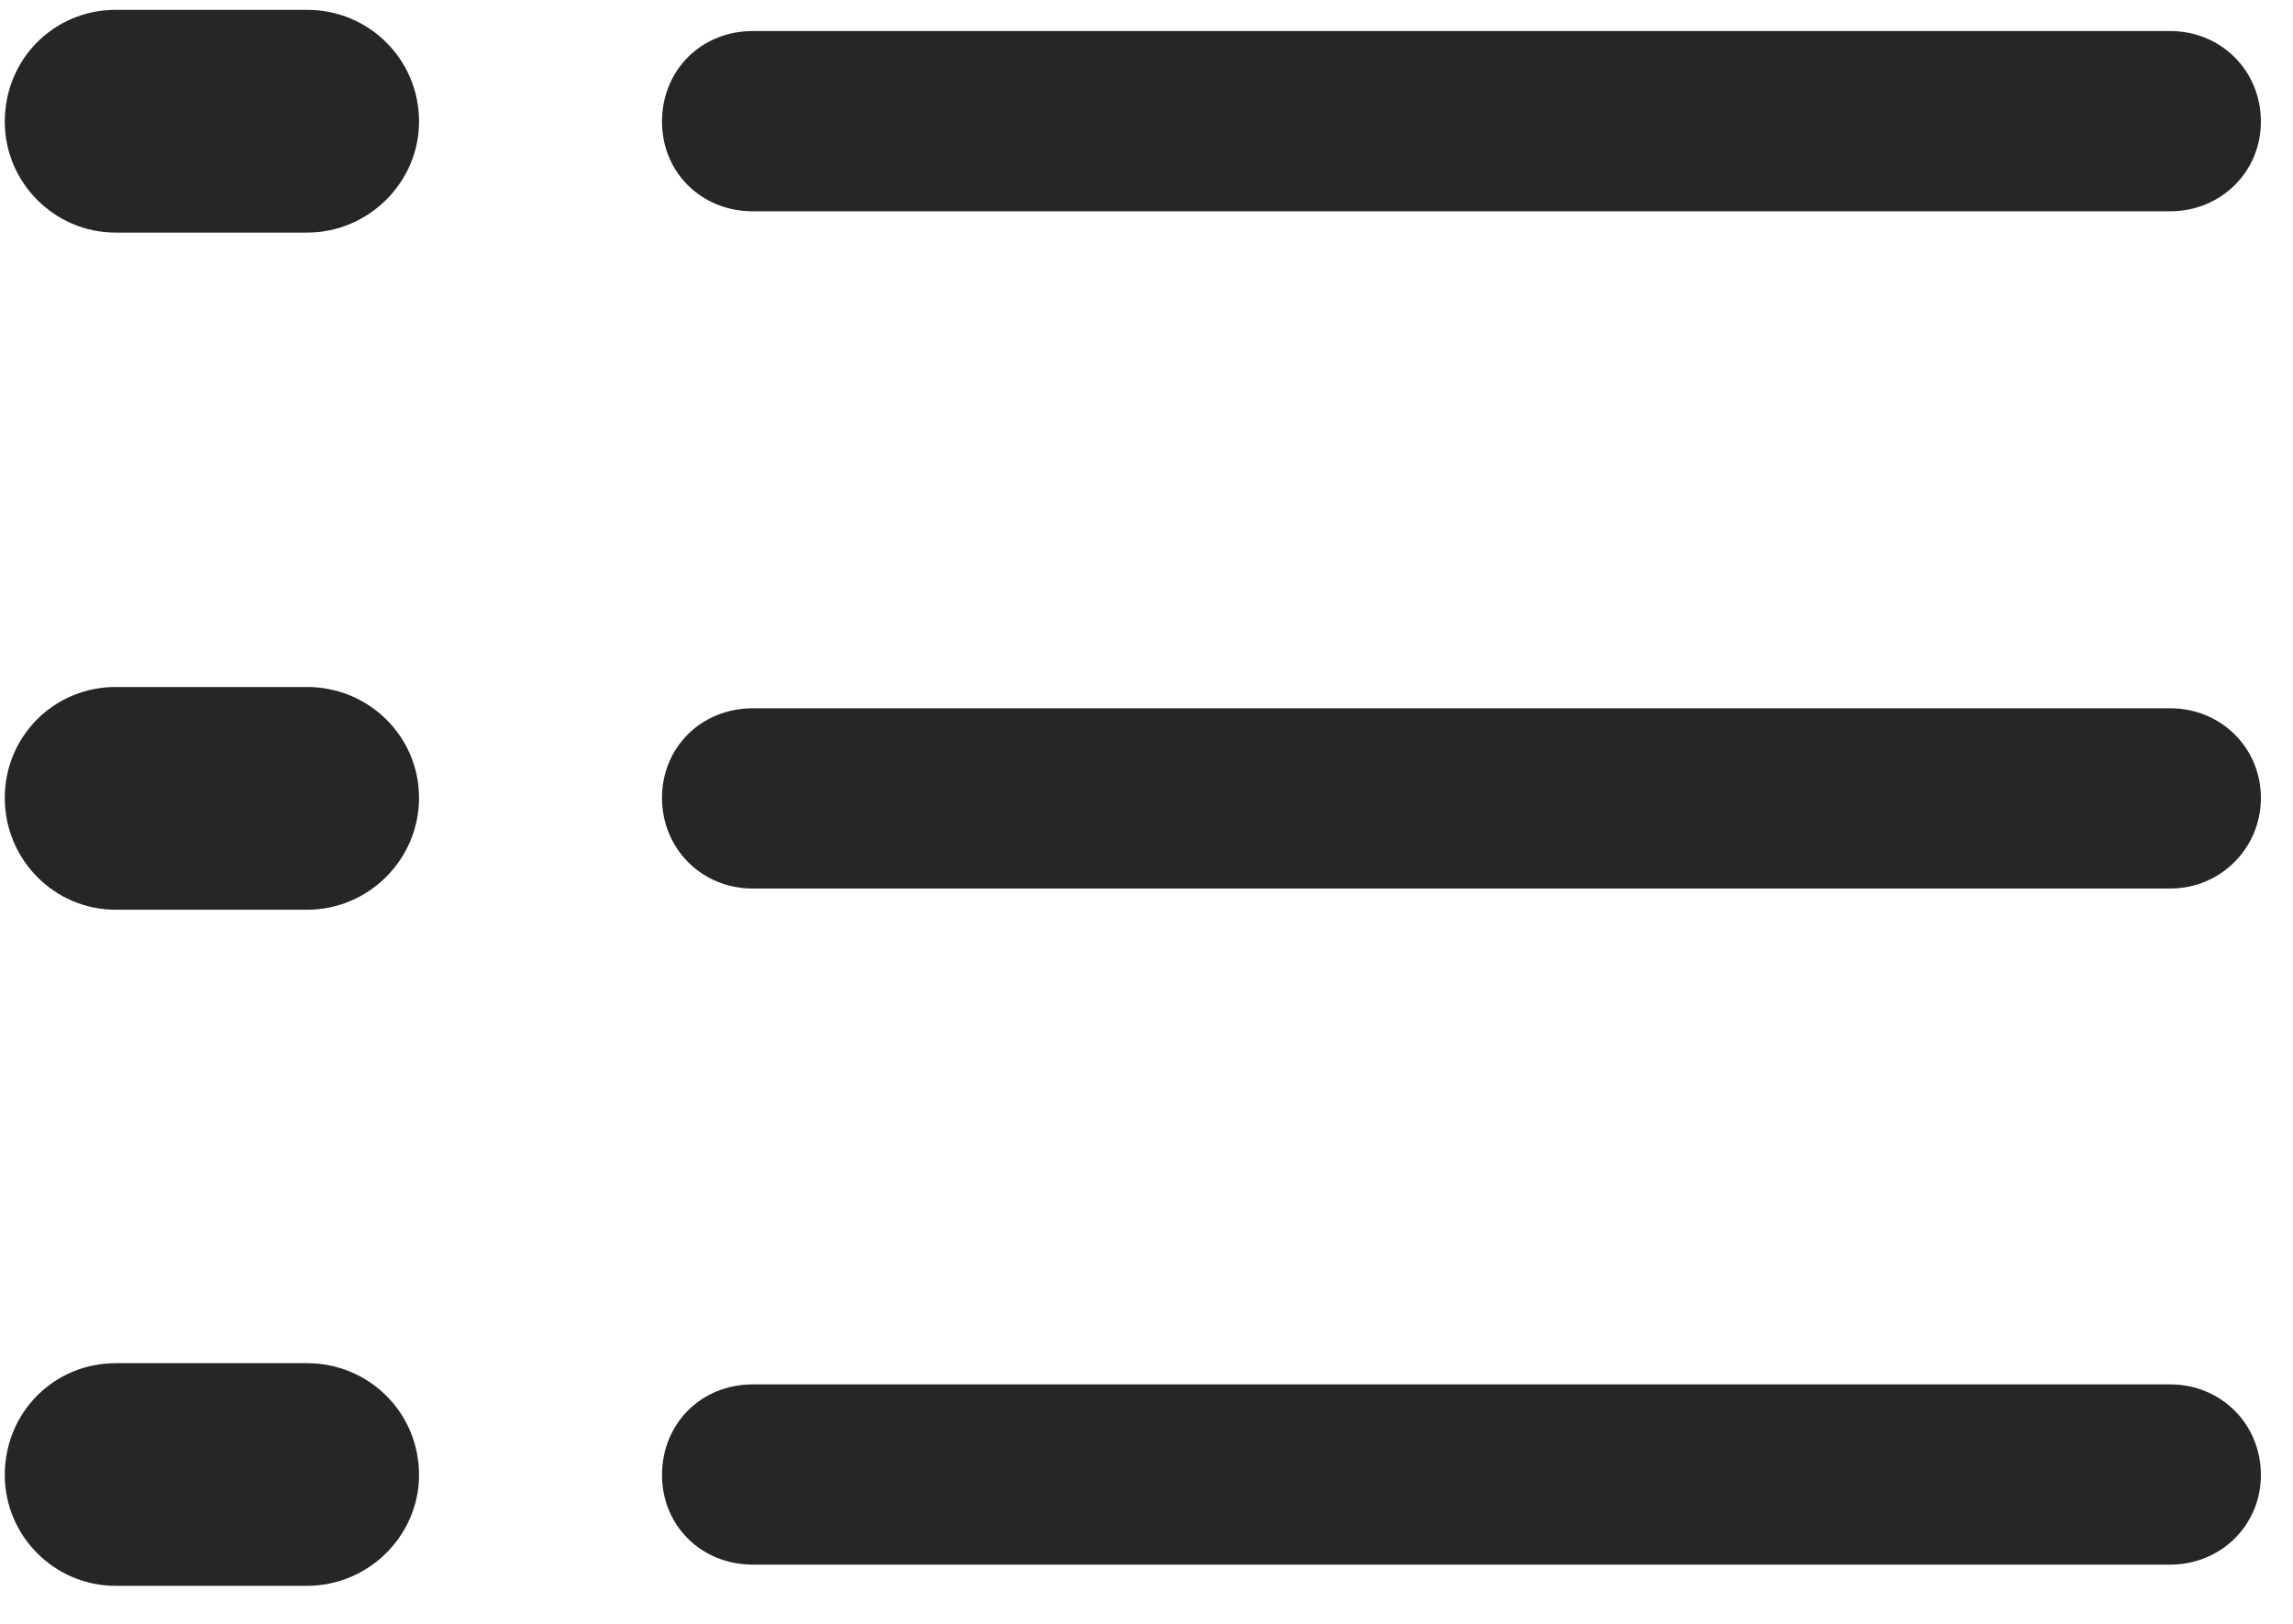 <svg width="24" height="17" viewBox="0 0 24 17" fill="none" xmlns="http://www.w3.org/2000/svg">
<g clip-path="url(#clip0_2207_22178)">
<path d="M7.879 16.38H22.715C23.242 16.38 23.664 15.97 23.664 15.443C23.664 14.903 23.242 14.493 22.715 14.493H7.879C7.339 14.493 6.929 14.903 6.929 15.443C6.929 15.97 7.339 16.38 7.879 16.38Z" fill="black" fill-opacity="0.85"/>
<path d="M1.211 16.602H3.214C3.859 16.602 4.386 16.075 4.386 15.442C4.386 14.786 3.859 14.271 3.214 14.271H1.211C0.566 14.271 0.05 14.786 0.05 15.442C0.05 16.075 0.566 16.602 1.211 16.602Z" fill="black" fill-opacity="0.85"/>
<path d="M7.879 9.302H22.715C23.242 9.302 23.664 8.88 23.664 8.353C23.664 7.825 23.242 7.415 22.715 7.415H7.879C7.339 7.415 6.929 7.825 6.929 8.353C6.929 8.88 7.339 9.302 7.879 9.302Z" fill="black" fill-opacity="0.85"/>
<path d="M1.211 9.524H3.214C3.859 9.524 4.386 8.997 4.386 8.353C4.386 7.708 3.859 7.192 3.214 7.192H1.211C0.566 7.192 0.05 7.708 0.05 8.353C0.05 8.997 0.566 9.524 1.211 9.524Z" fill="black" fill-opacity="0.85"/>
<path d="M7.879 2.212H22.715C23.242 2.212 23.664 1.802 23.664 1.274C23.664 0.735 23.242 0.325 22.715 0.325H7.879C7.339 0.325 6.929 0.735 6.929 1.274C6.929 1.802 7.339 2.212 7.879 2.212Z" fill="black" fill-opacity="0.85"/>
<path d="M1.211 2.435H3.214C3.859 2.435 4.386 1.907 4.386 1.274C4.386 0.618 3.859 0.103 3.214 0.103H1.211C0.566 0.103 0.05 0.618 0.05 1.274C0.05 1.907 0.566 2.435 1.211 2.435Z" fill="black" fill-opacity="0.85"/>
</g>
<defs>
<clipPath id="clip0_2207_22178">
<rect width="23.613" height="16.512" fill="white" transform="translate(0.05 0.091)"/>
</clipPath>
</defs>
</svg>
